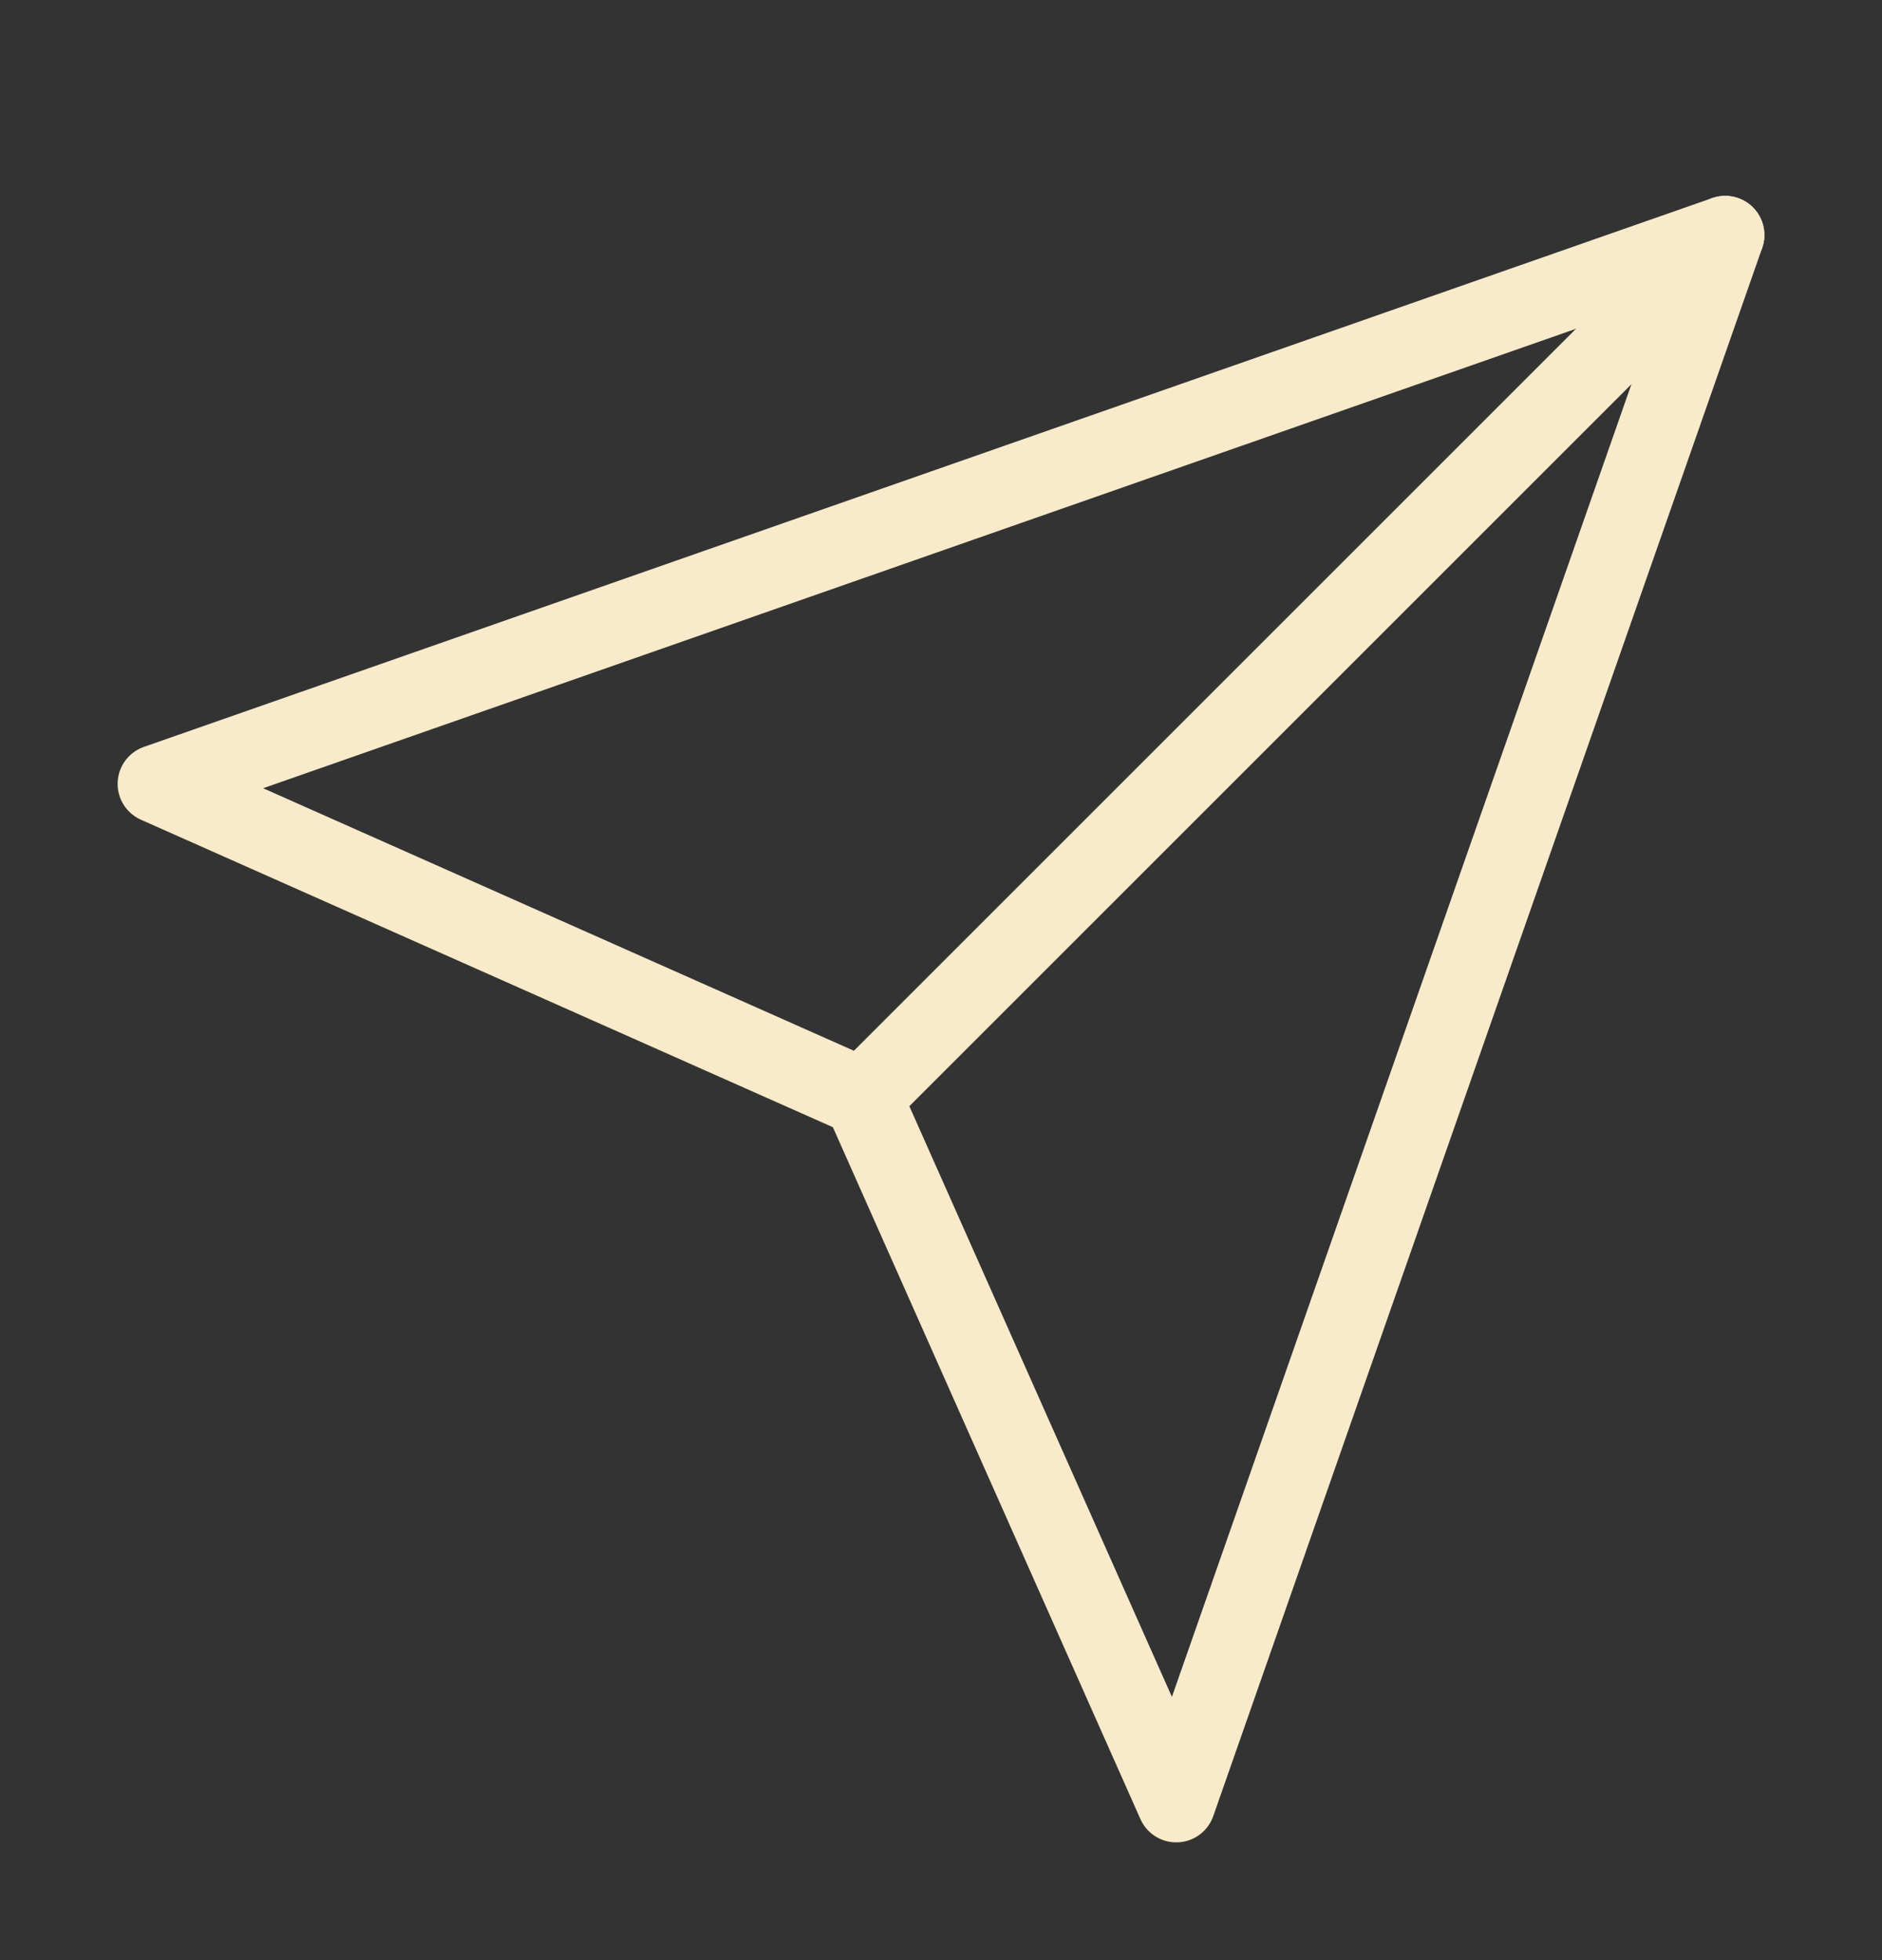 <svg width="24" height="25" viewBox="0 0 24 25" fill="none" xmlns="http://www.w3.org/2000/svg">
<rect x="0" y="0" width="24" height="25" fill="#333333" stroke="none"/>
<path d="M22 2.998L11 13.998" stroke="#F8EACA" stroke-linecap="round" stroke-linejoin="round"/>
<path d="M22 2.998L15 22.998L11 13.998L2 9.998L22 2.998Z" stroke="#F8EACA" stroke-linecap="round" stroke-linejoin="round"/>
</svg>
